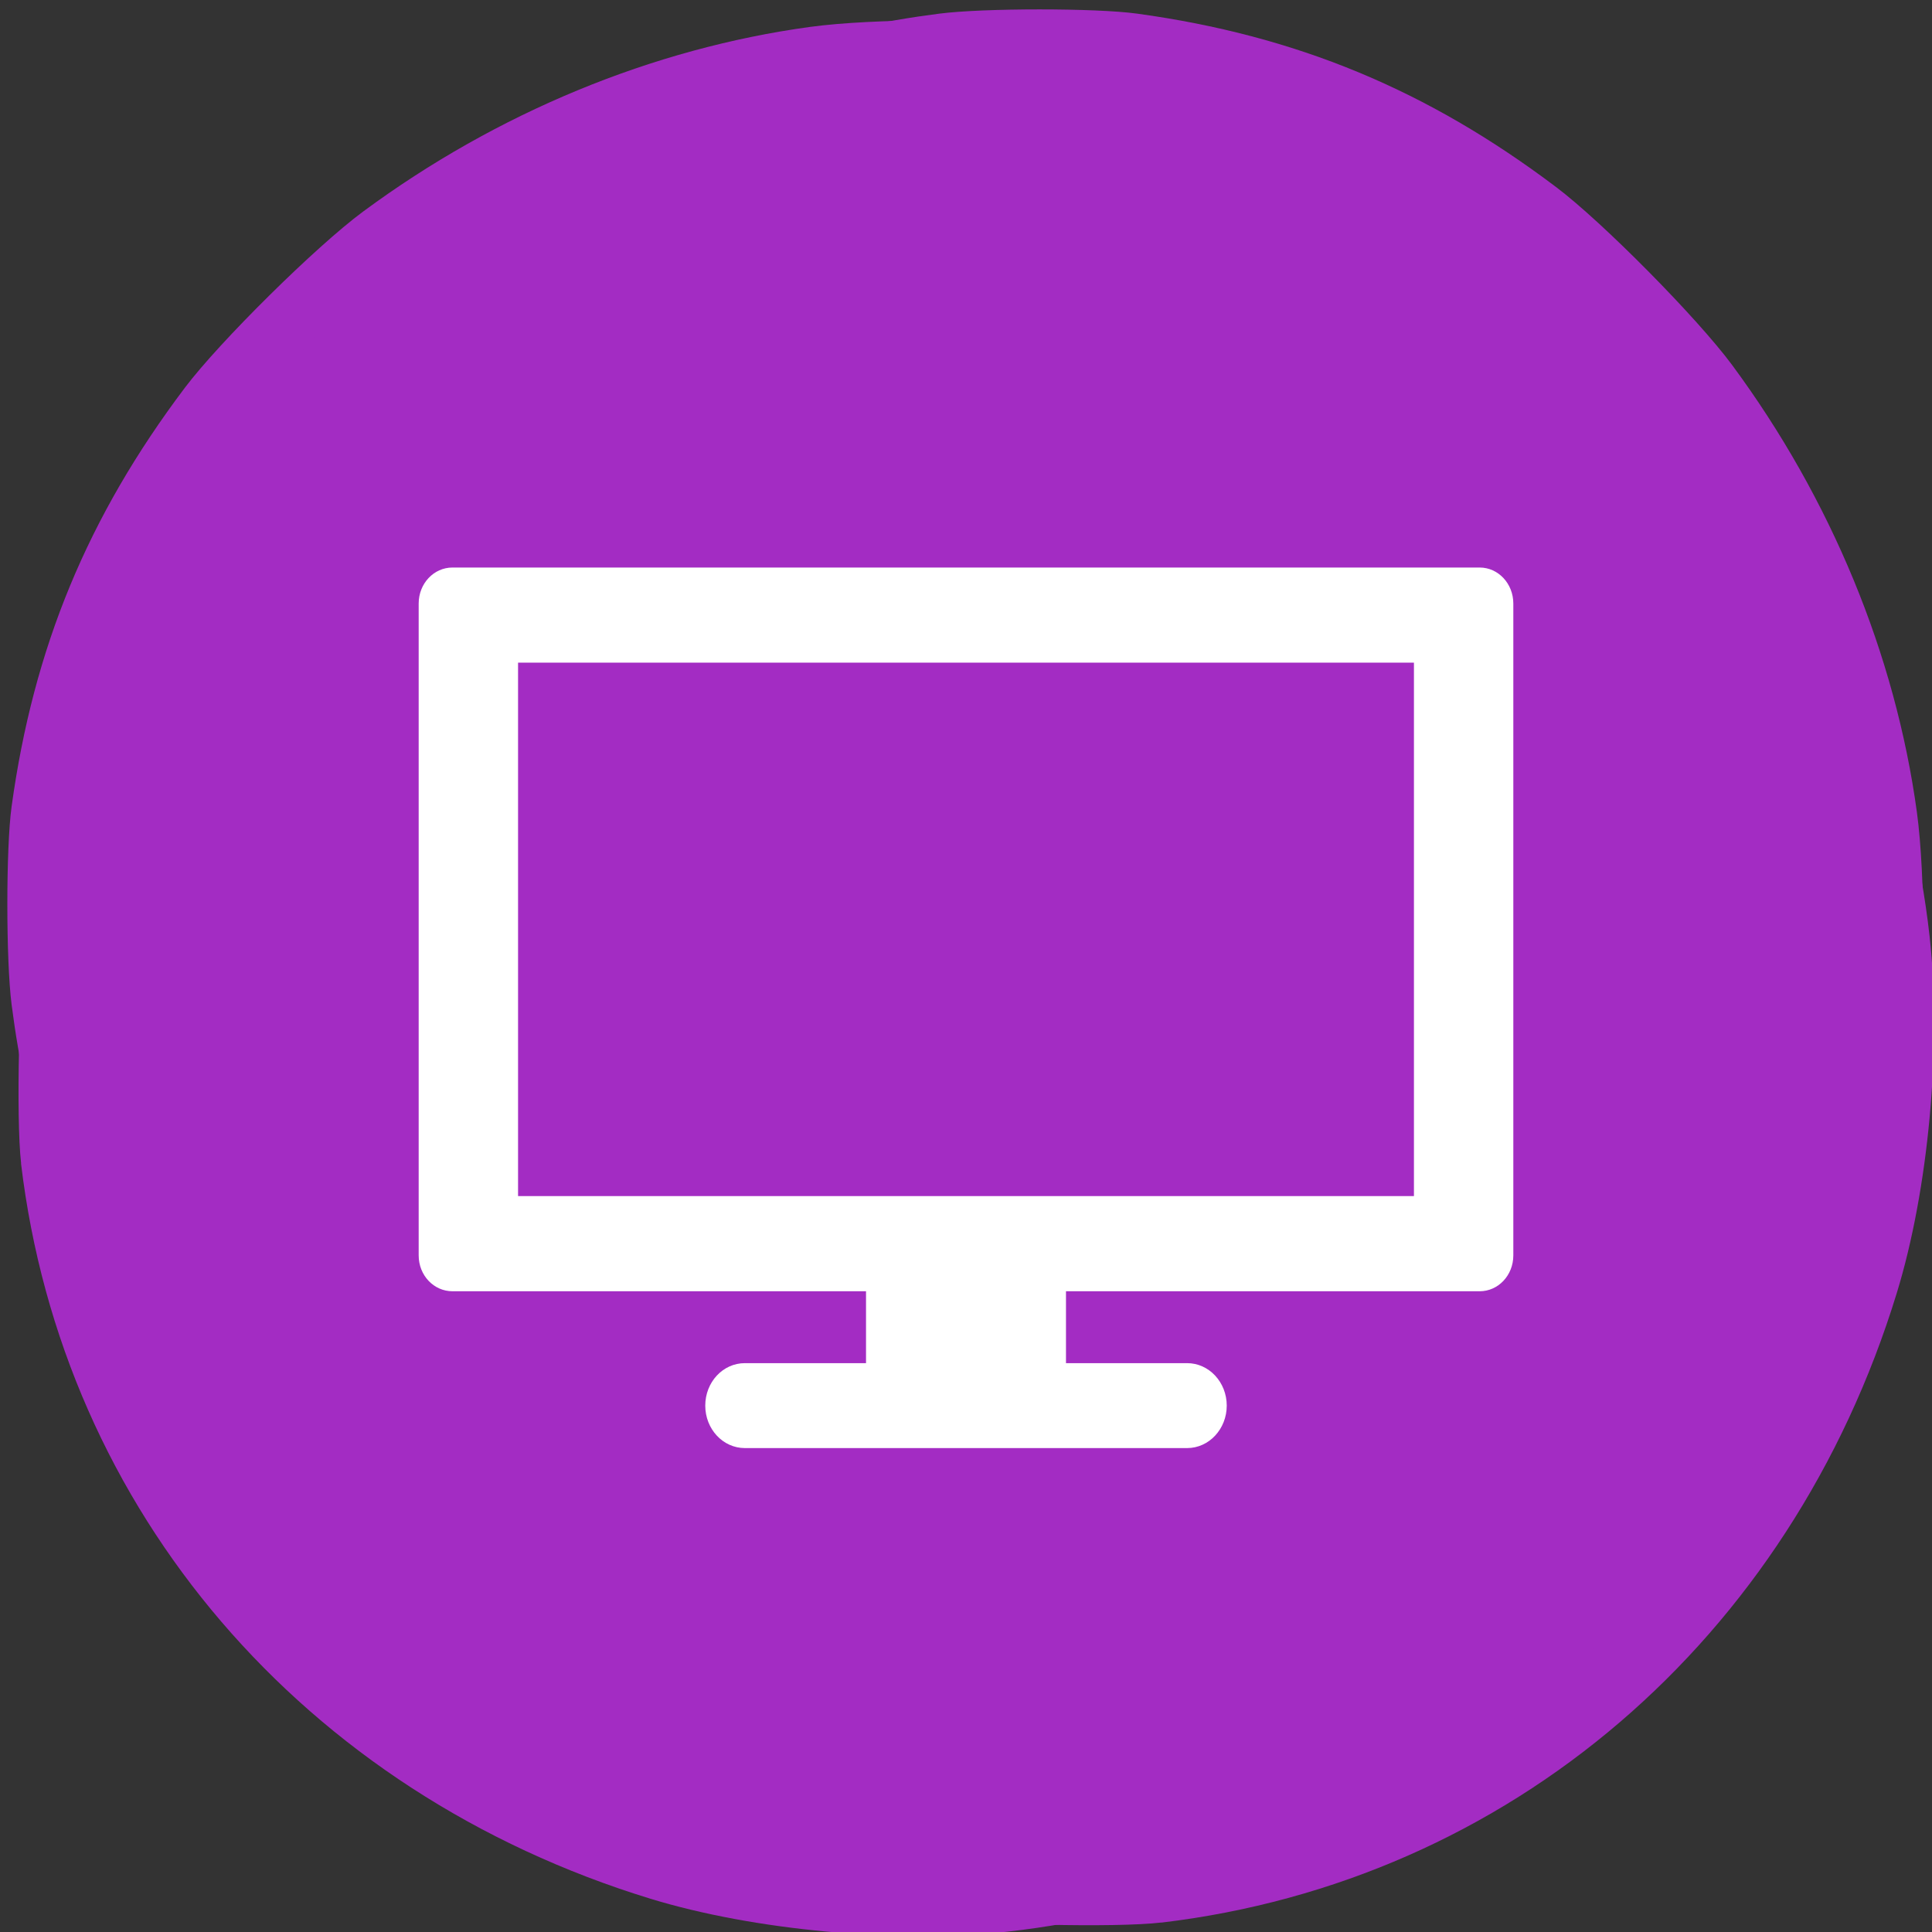 <svg xmlns="http://www.w3.org/2000/svg" viewBox="0 0 48 48"><rect x="0" y="0" width="48" height="48" fill="#333333" stroke="none"/><g fill="#a32cc3"><path d="m 28.859 47.766 c 8.629 -1.027 15.625 -7.02 18.266 -15.641 c 0.789 -2.57 1.117 -6.133 0.816 -8.855 c -0.434 -3.926 -1.977 -7.949 -4.344 -11.34 c -1.5 -2.145 -4.16 -4.926 -6.188 -6.469 c -3.453 -2.625 -7.06 -4.164 -11.25 -4.789 c -1.457 -0.219 -4.441 -0.219 -6.03 -0.004 c -3.914 0.535 -7.785 2.133 -11.11 4.59 c -1.168 0.863 -3.562 3.23 -4.426 4.375 c -2.414 3.203 -3.762 6.457 -4.305 10.406 c -0.141 1.016 -0.141 3.82 0 4.918 c 0.371 2.898 1.18 5.426 2.648 8.246 c 1.75 3.371 4.25 6.48 6.926 8.605 c 3.746 2.984 8.559 5.102 13.258 5.828 c 1.184 0.184 4.621 0.262 5.727 0.129 m -1.363 -17.15 c -0.543 -0.281 2.477 -1.699 2.992 -2.043 c 0.289 -0.191 2.711 -1.082 -2.578 0.922 l -1.574 0.867 l 0.5 -0.5 l 0.625 1.355 l 0.266 -1.266 l 0.895 0.348 l -0.68 -4.922 c -0.039 -0.27 -1.18 6.328 -1.18 -0.711 c 0 -4.01 1.648 1.172 1.68 1.09 c 0.172 -0.438 0.789 0.332 -0.391 -1.785 l 0.137 0.246 l 3.777 -2.445 l 0.277 -0.348 l -6.375 3.262 c -4.566 2.34 3.844 2.094 3.77 2.254 c -0.059 0.129 -0.082 1.762 -0.211 1.816 c -0.16 0.074 -0.988 -4.813 -1.98 -1.625 l -0.996 3.215 v 1.5 h 1.566 c 1.75 0 1.941 0.055 2.125 0.605 c 0.137 0.414 0.039 0.75 -0.301 1.035 l -1.281 -6.445 l -4.395 6.68 c -2.477 3.758 3.559 -2.992 3.336 -3.105"/><path d="m 0.523 28.91 c 1.031 8.629 7.02 15.625 15.645 18.266 c 2.57 0.785 6.133 1.113 8.855 0.816 c 3.922 -0.434 7.949 -1.977 11.34 -4.344 c 2.145 -1.5 4.926 -4.16 6.465 -6.188 c 2.629 -3.453 4.168 -7.06 4.793 -11.25 c 0.219 -1.457 0.219 -4.441 0.004 -6.03 c -0.535 -3.914 -2.133 -7.785 -4.59 -11.11 c -0.863 -1.168 -3.23 -3.563 -4.379 -4.426 c -3.199 -2.414 -6.453 -3.762 -10.402 -4.305 c -1.016 -0.141 -3.82 -0.141 -4.918 0 c -2.898 0.371 -5.426 1.18 -8.246 2.648 c -3.371 1.75 -6.48 4.25 -8.609 6.926 c -2.98 3.746 -5.098 8.559 -5.824 13.258 c -0.184 1.184 -0.262 4.621 -0.133 5.727 m 17.15 -1.363 c 0.277 -0.543 1.699 2.477 2.043 2.992 c 0.191 0.289 1.082 2.711 -0.922 -2.578 l -0.867 -1.574 l 0.5 0.5 l -1.355 0.625 l 1.262 0.266 l -0.344 0.895 l 4.922 -0.68 c 0.27 -0.039 -6.328 -1.184 0.711 -1.184 c 4.01 0 -1.172 1.652 -1.09 1.684 c 0.438 0.172 -0.336 0.789 1.785 -0.391 l -0.246 0.137 l 2.445 3.777 l 0.344 0.277 l -3.262 -6.375 c -2.336 -4.566 -2.09 3.844 -2.254 3.77 c -0.125 -0.059 -1.758 -0.082 -1.816 -0.211 c -0.07 -0.16 4.816 -0.988 1.629 -1.98 l -3.215 -0.996 h -1.5 v 1.563 c 0 1.754 -0.055 1.945 -0.605 2.129 c -0.414 0.137 -0.75 0.039 -1.035 -0.301 l 6.441 -1.281 l -6.676 -4.395 c -3.758 -2.477 2.988 3.559 3.105 3.336"/></g><g fill="#fff"><path d="m 21.516 30.992 v 2.875 h -3.01 c -0.547 0 -0.984 0.473 -0.984 1.055 c 0 0.582 0.438 1.055 0.984 1.055 h 10.988 c 0.543 0 0.984 -0.473 0.984 -1.055 c 0 -0.582 -0.441 -1.055 -0.984 -1.055 h -3.01 v -2.875"/><path d="m 11.242 14.1 c -0.465 0 -0.84 0.398 -0.84 0.895 v 16.195 c 0 0.496 0.375 0.891 0.84 0.891 h 25.52 c 0.461 0 0.836 -0.395 0.836 -0.891 v -16.195 c 0 -0.496 -0.375 -0.895 -0.836 -0.895 m -23.891 2.363 h 22.258 v 13.254 h -22.258"/></g></svg>